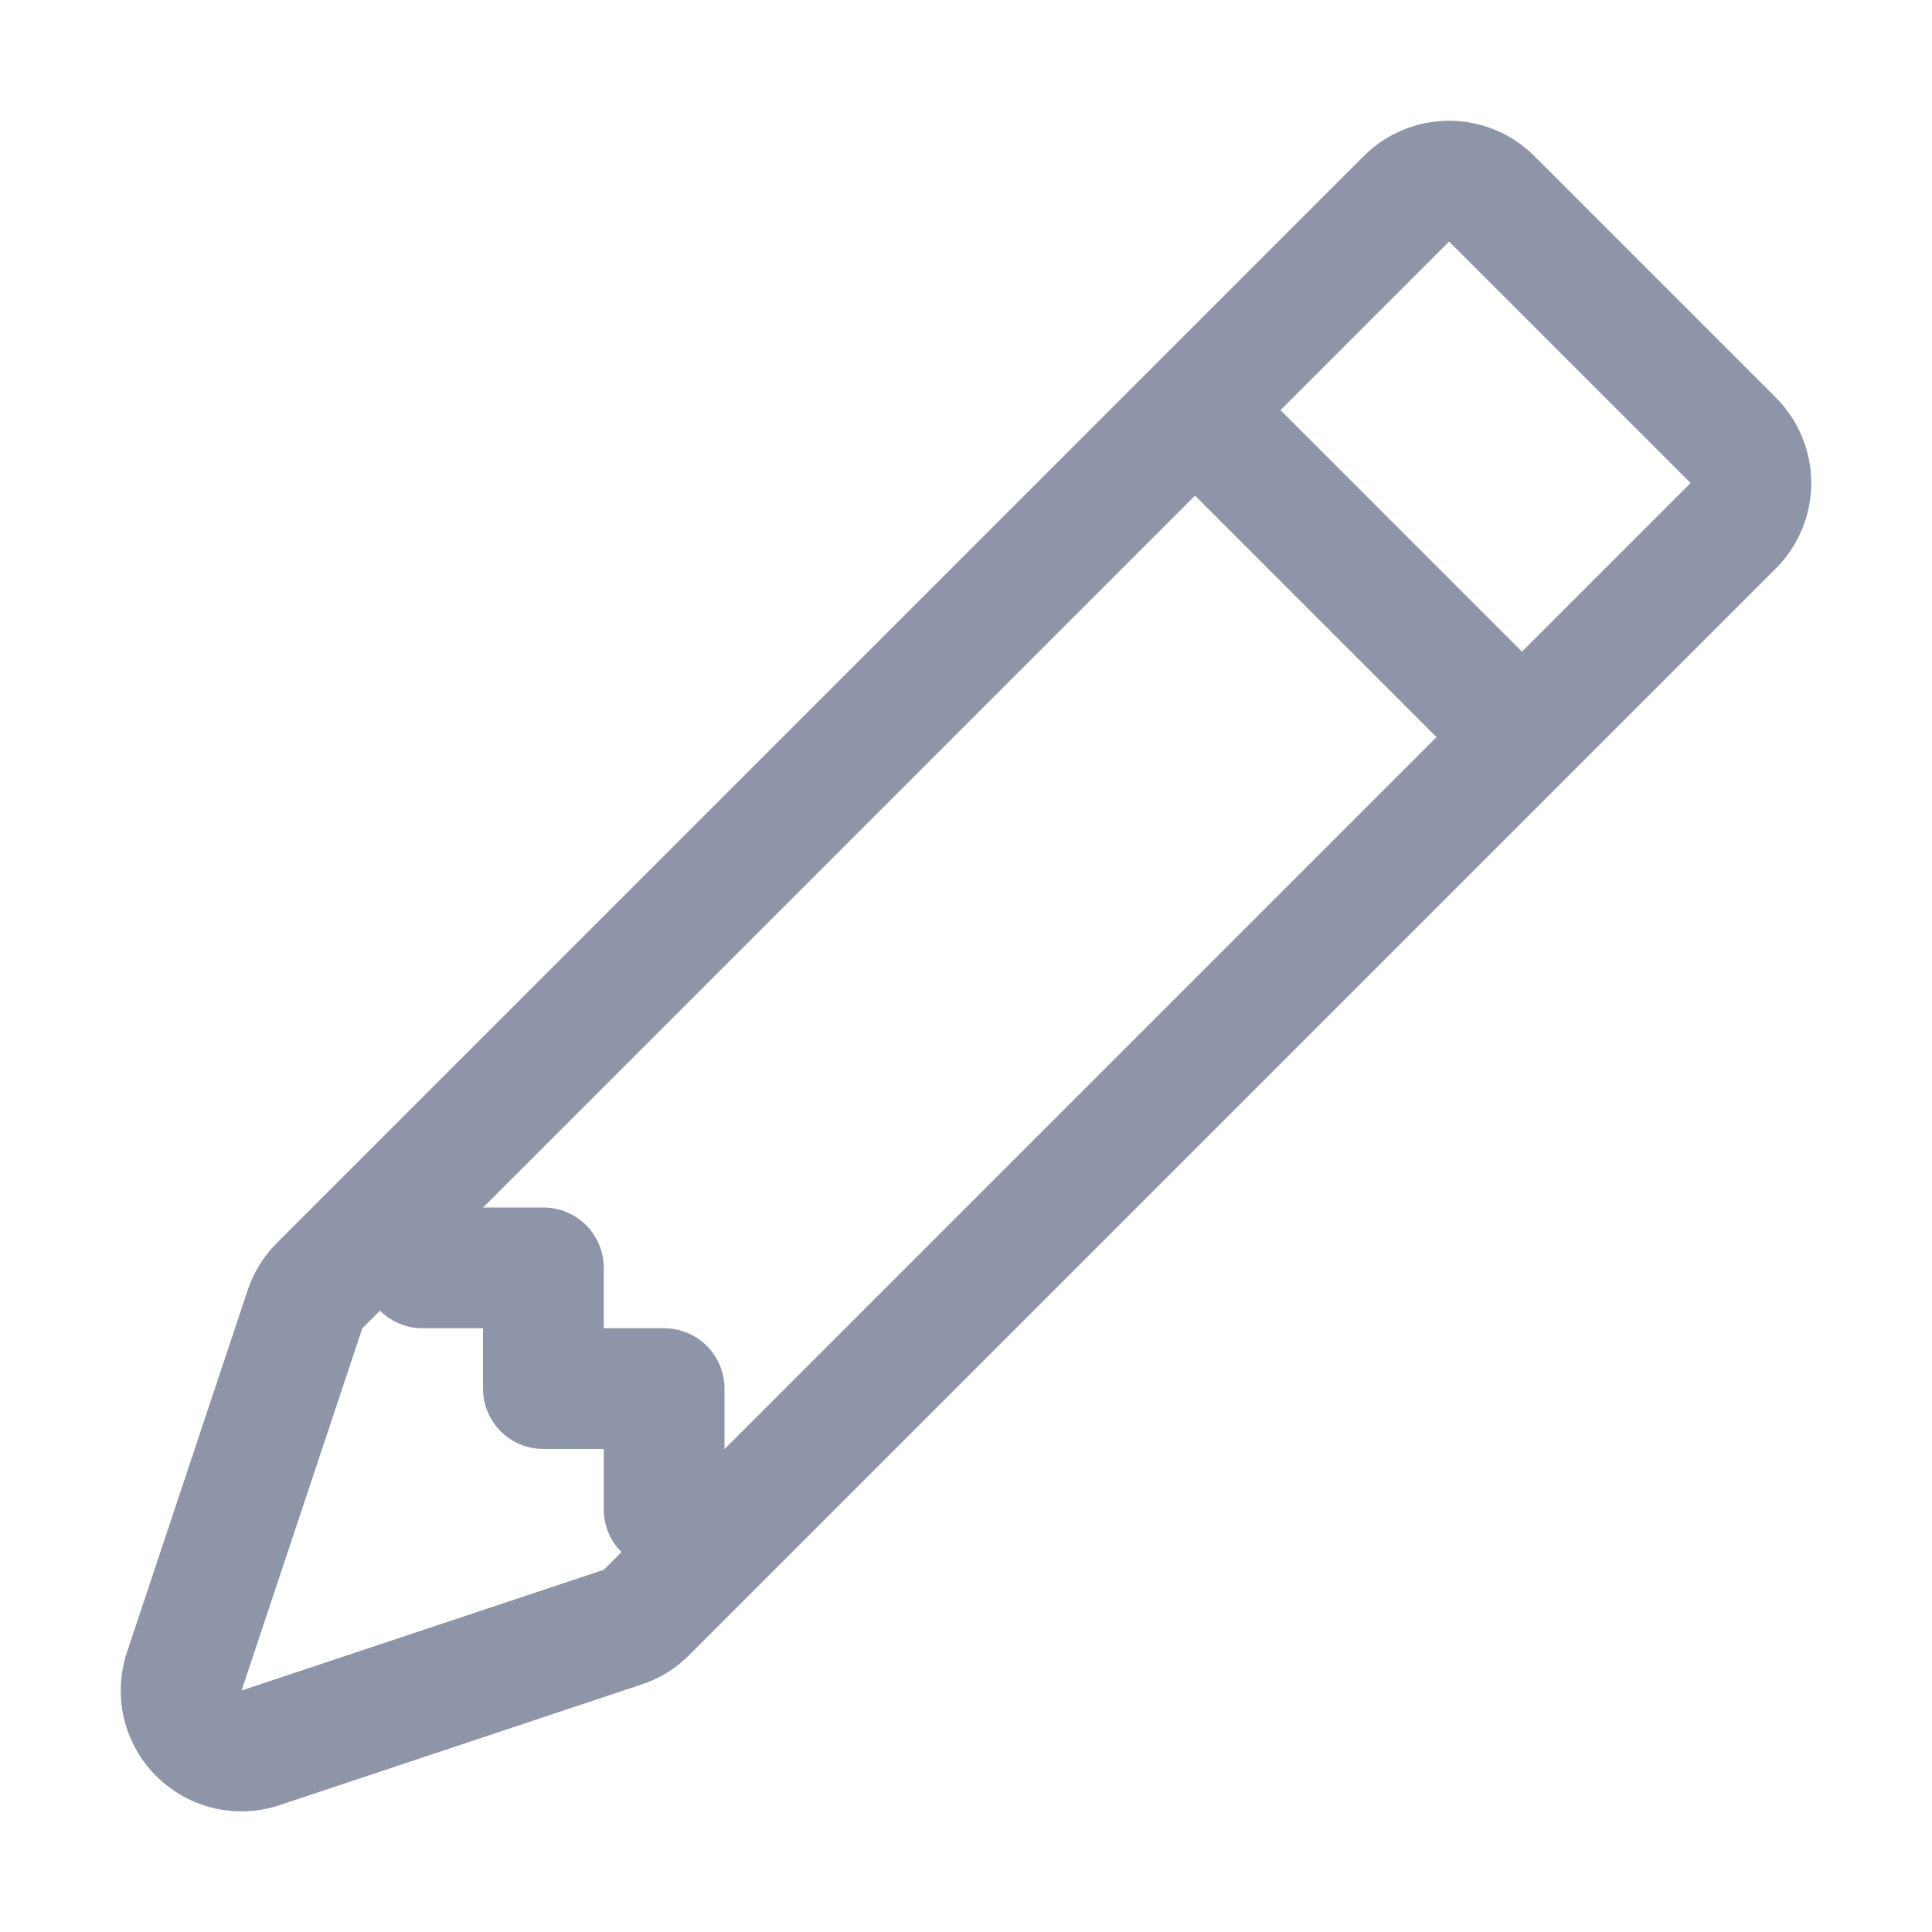 <svg width="20" height="20" viewBox="0 0 20 20" fill="none" xmlns="http://www.w3.org/2000/svg">
<path fill-rule="evenodd" clip-rule="evenodd" d="M14.117 1.616C14.351 1.382 14.669 1.25 15.001 1.25C15.332 1.25 15.65 1.382 15.884 1.616L18.384 4.116C18.619 4.351 18.75 4.669 18.75 5C18.75 5.331 18.619 5.649 18.384 5.884L7.134 17.134C6.998 17.271 6.831 17.375 6.647 17.436L2.897 18.686C2.677 18.76 2.44 18.771 2.214 18.718C1.988 18.665 1.781 18.549 1.616 18.385C1.452 18.221 1.337 18.014 1.283 17.788C1.23 17.562 1.241 17.325 1.314 17.105L2.564 13.355C2.626 13.171 2.729 13.003 2.867 12.866L14.117 1.616ZM15.001 2.5L17.501 5L6.251 16.25L2.501 17.5L3.751 13.75L15.001 2.5Z" fill="#8F95A8"/>
<path fill-rule="evenodd" clip-rule="evenodd" d="M15.182 7.942L12.057 4.817L12.943 3.933L16.067 7.058L15.184 7.942H15.182ZM3.75 12.5V13.125C3.75 13.291 3.816 13.45 3.933 13.567C4.05 13.684 4.209 13.75 4.375 13.75H5V14.375C5 14.541 5.066 14.7 5.183 14.817C5.3 14.934 5.459 15 5.625 15H6.25V15.625C6.25 15.791 6.316 15.95 6.433 16.067C6.55 16.184 6.709 16.25 6.875 16.25H7.5V14.375C7.5 14.209 7.434 14.05 7.317 13.933C7.2 13.816 7.041 13.75 6.875 13.75H6.25V13.125C6.25 12.959 6.184 12.8 6.067 12.683C5.95 12.566 5.791 12.5 5.625 12.5H3.75Z" fill="#8F95A8"/>
</svg>
